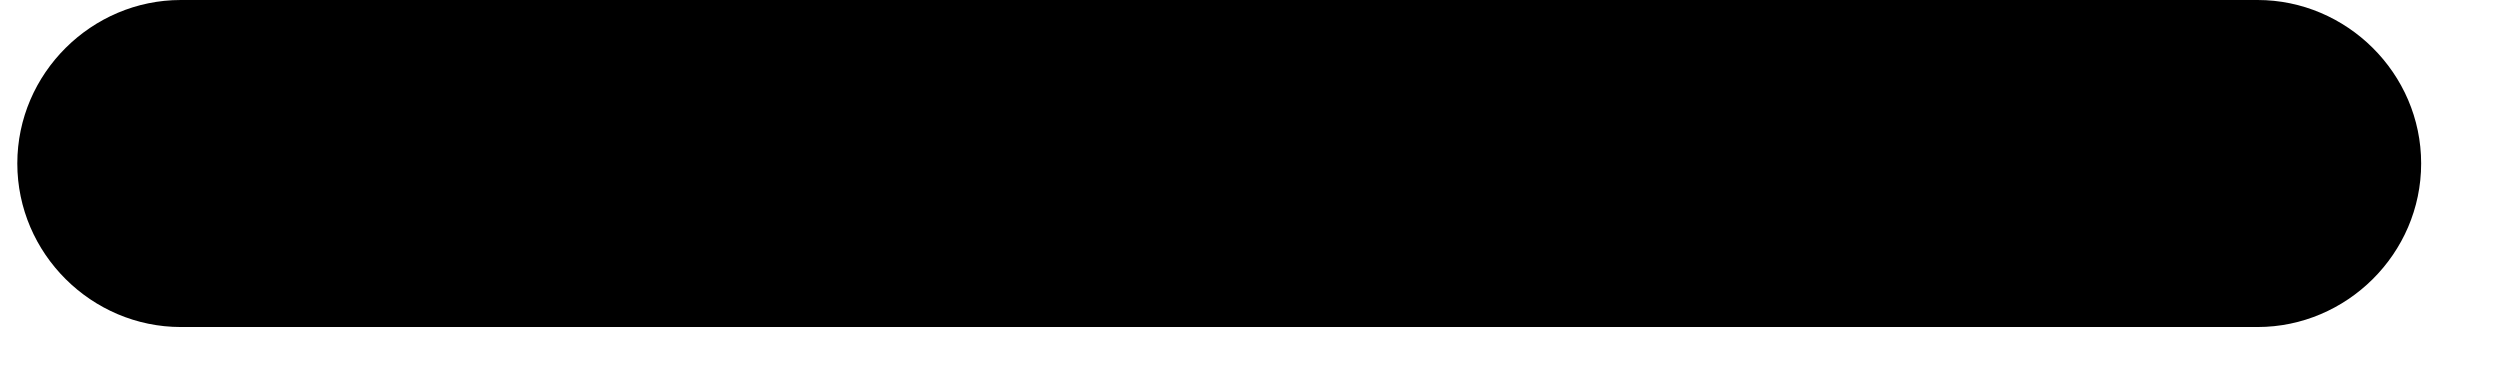 <svg width="26" height="4" viewBox="0 0 26 4" fill="none" xmlns="http://www.w3.org/2000/svg">
<path d="M10.979 3.401H1.88C0.955 3.401 0.18 2.64 0.18 1.7C0.18 0.761 0.955 0 1.88 0H10.979H14.38H23.479C24.404 0 25.18 0.761 25.18 1.7C25.18 2.64 24.404 3.401 23.479 3.401H14.38H10.979Z" fill="black"/>
</svg>
